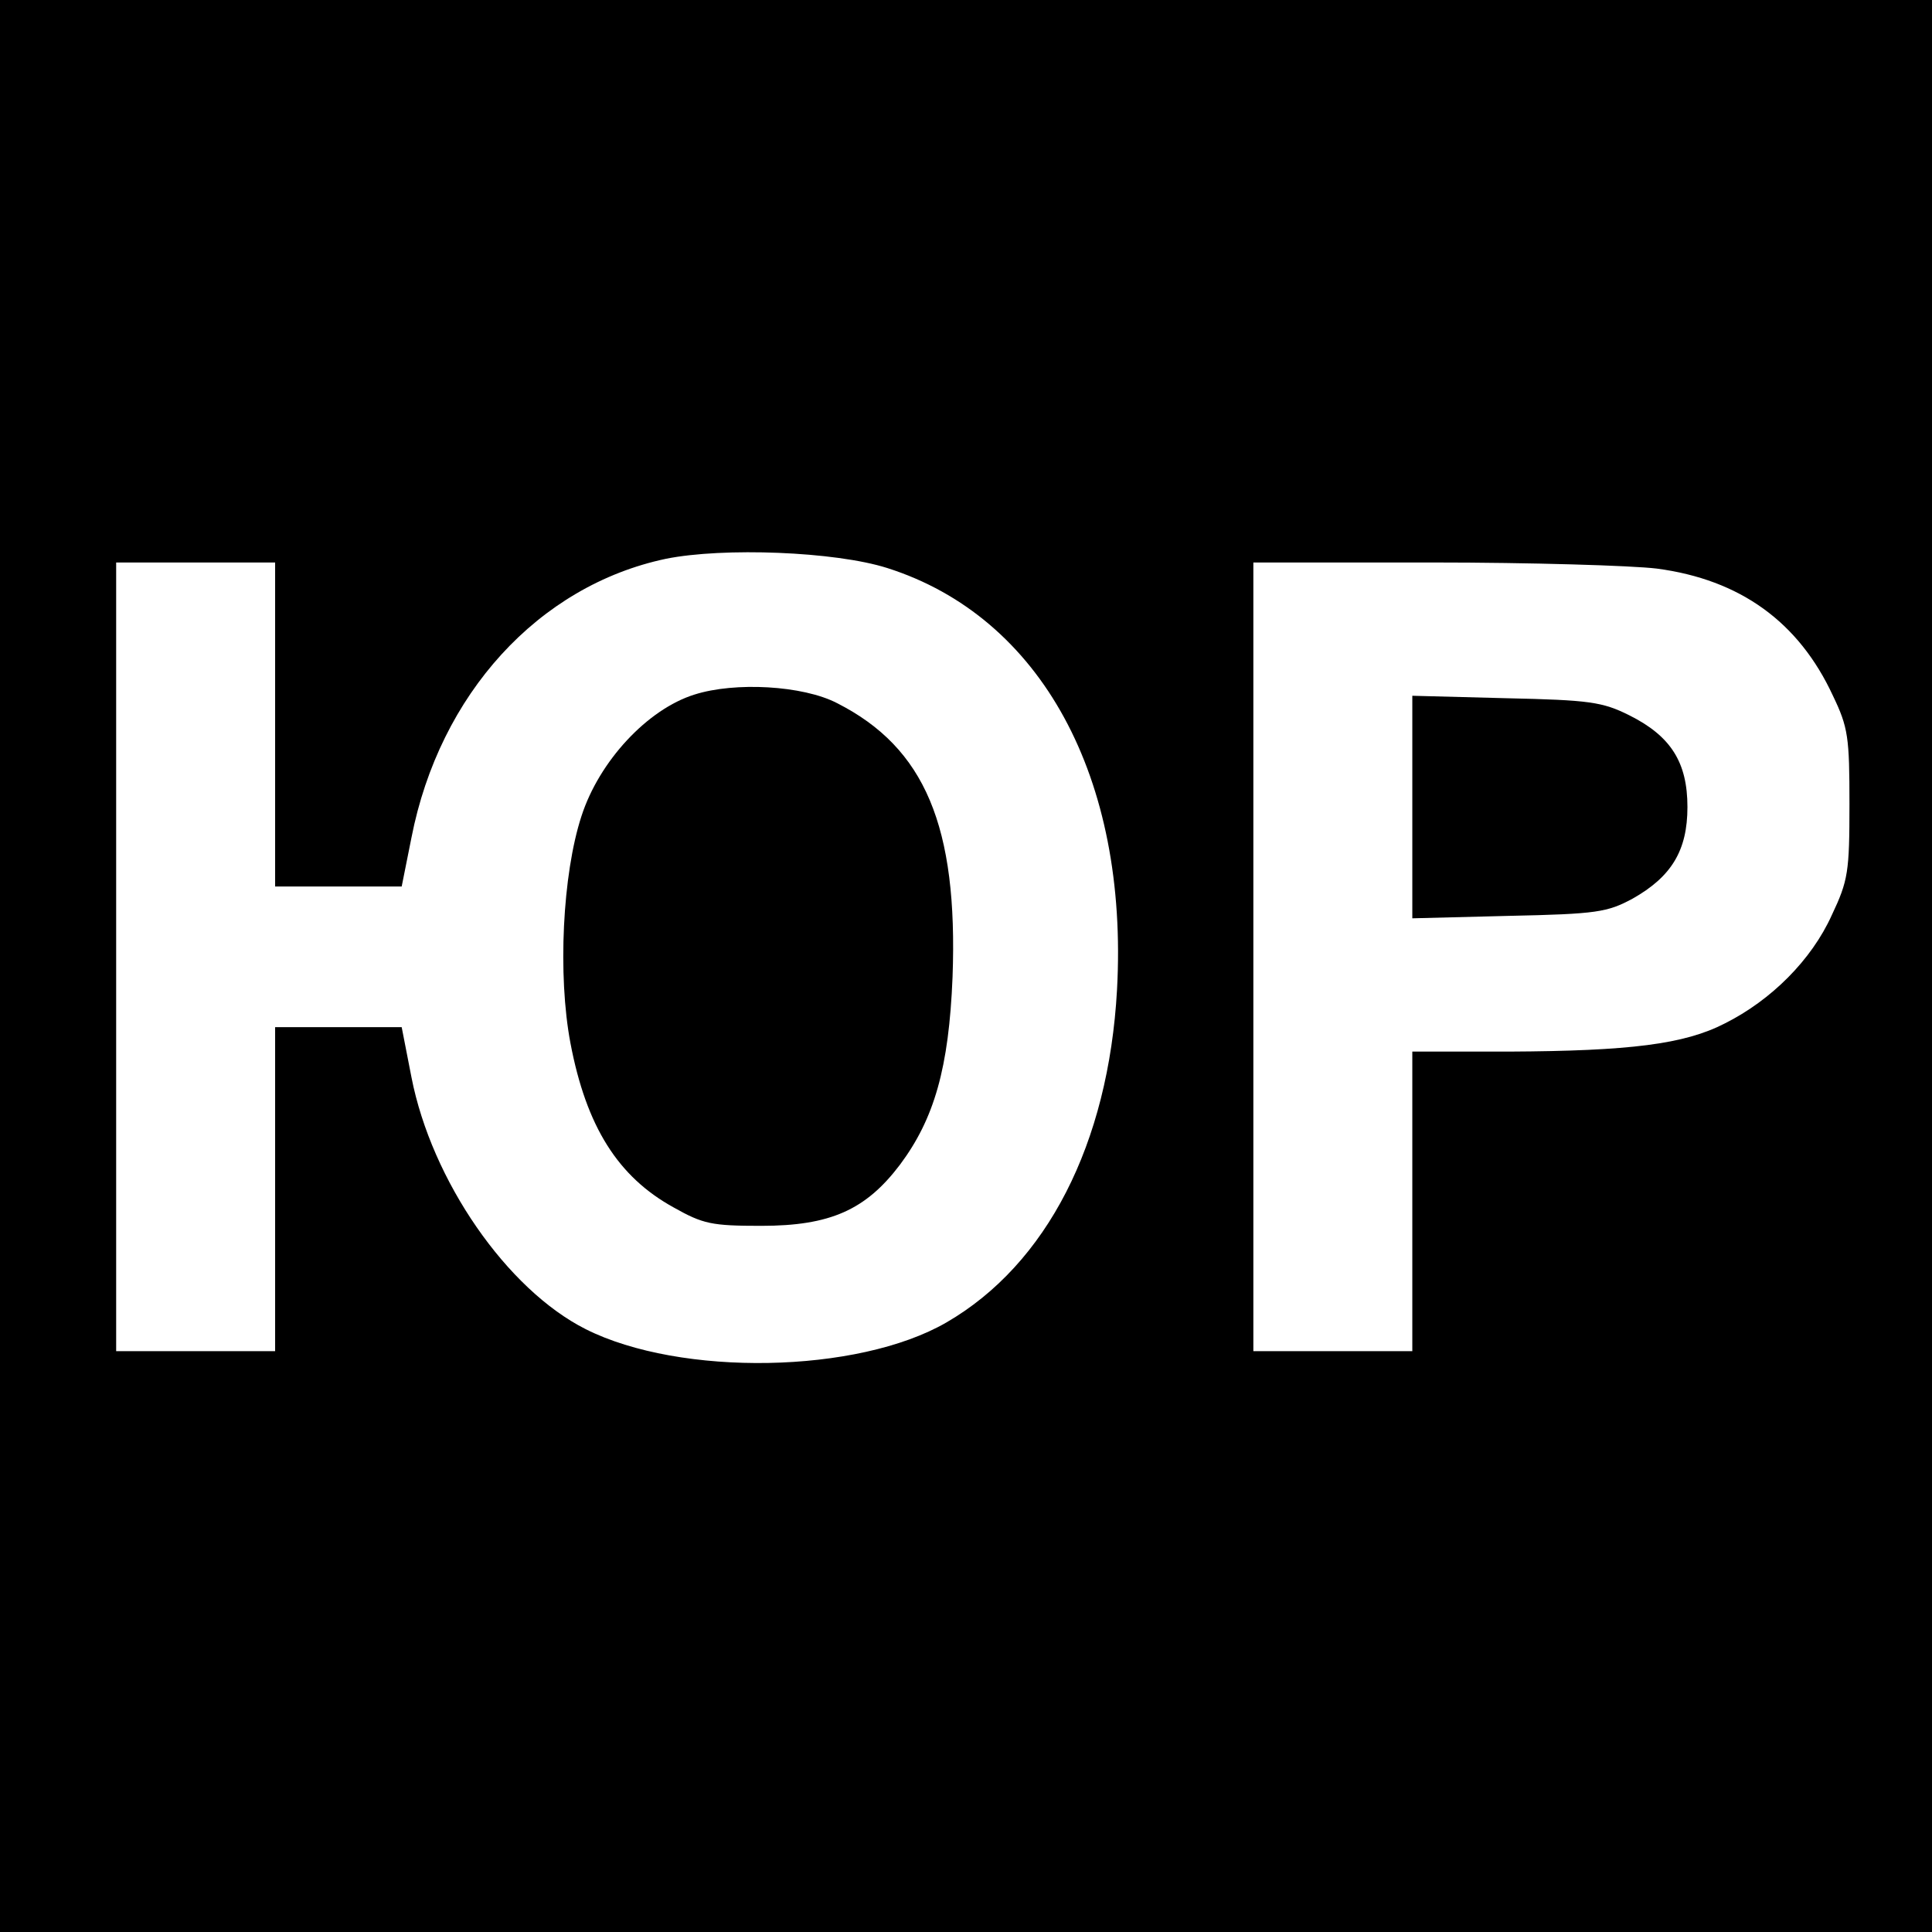 <?xml version="1.0" standalone="no"?>
<!DOCTYPE svg PUBLIC "-//W3C//DTD SVG 20010904//EN"
 "http://www.w3.org/TR/2001/REC-SVG-20010904/DTD/svg10.dtd">
<svg version="1.0" xmlns="http://www.w3.org/2000/svg"
 width="316pt" height="316pt" viewBox="0 0 316 316"
 preserveAspectRatio="xMidYMid meet">
<g transform="translate(0,316) scale(0.1,-0.1)"
fill="#000000" stroke="none">
<path d="M0 1580 l0 -1580 1580 0 1580 0 0 1580 0 1580 -1580 0 -1580 0 0
-1580z m1451 651 c252 -80 395 -343 376 -690 -14 -252 -115 -449 -279 -544
-145 -84 -435 -89 -590 -11 -129 65 -252 243 -285 412 l-16 82 -104 0 -103 0
0 -265 0 -265 -130 0 -130 0 0 645 0 645 130 0 130 0 0 -265 0 -265 103 0 104
0 16 80 c46 235 208 412 416 456 94 19 277 12 362 -15z m1259 -1 c136 -18 232
-87 288 -208 25 -52 27 -68 27 -177 0 -111 -2 -125 -29 -182 -33 -73 -99 -139
-175 -177 -66 -34 -155 -45 -353 -46 l-158 0 0 -245 0 -245 -130 0 -130 0 0
645 0 645 293 0 c160 0 326 -5 367 -10z"/>
<path d="M1136 2024 c-77 -24 -156 -109 -185 -199 -31 -95 -39 -260 -18 -371
26 -137 78 -219 169 -269 48 -27 62 -30 143 -30 113 0 171 26 227 100 56 75
80 158 86 307 9 246 -45 375 -189 448 -56 29 -167 35 -233 14z"/>
<path d="M2310 1840 l0 -182 158 4 c144 3 161 6 202 28 64 36 90 79 90 150 0
73 -27 116 -95 150 -44 22 -65 25 -202 28 l-153 4 0 -182z"/>
</g>
</svg>
